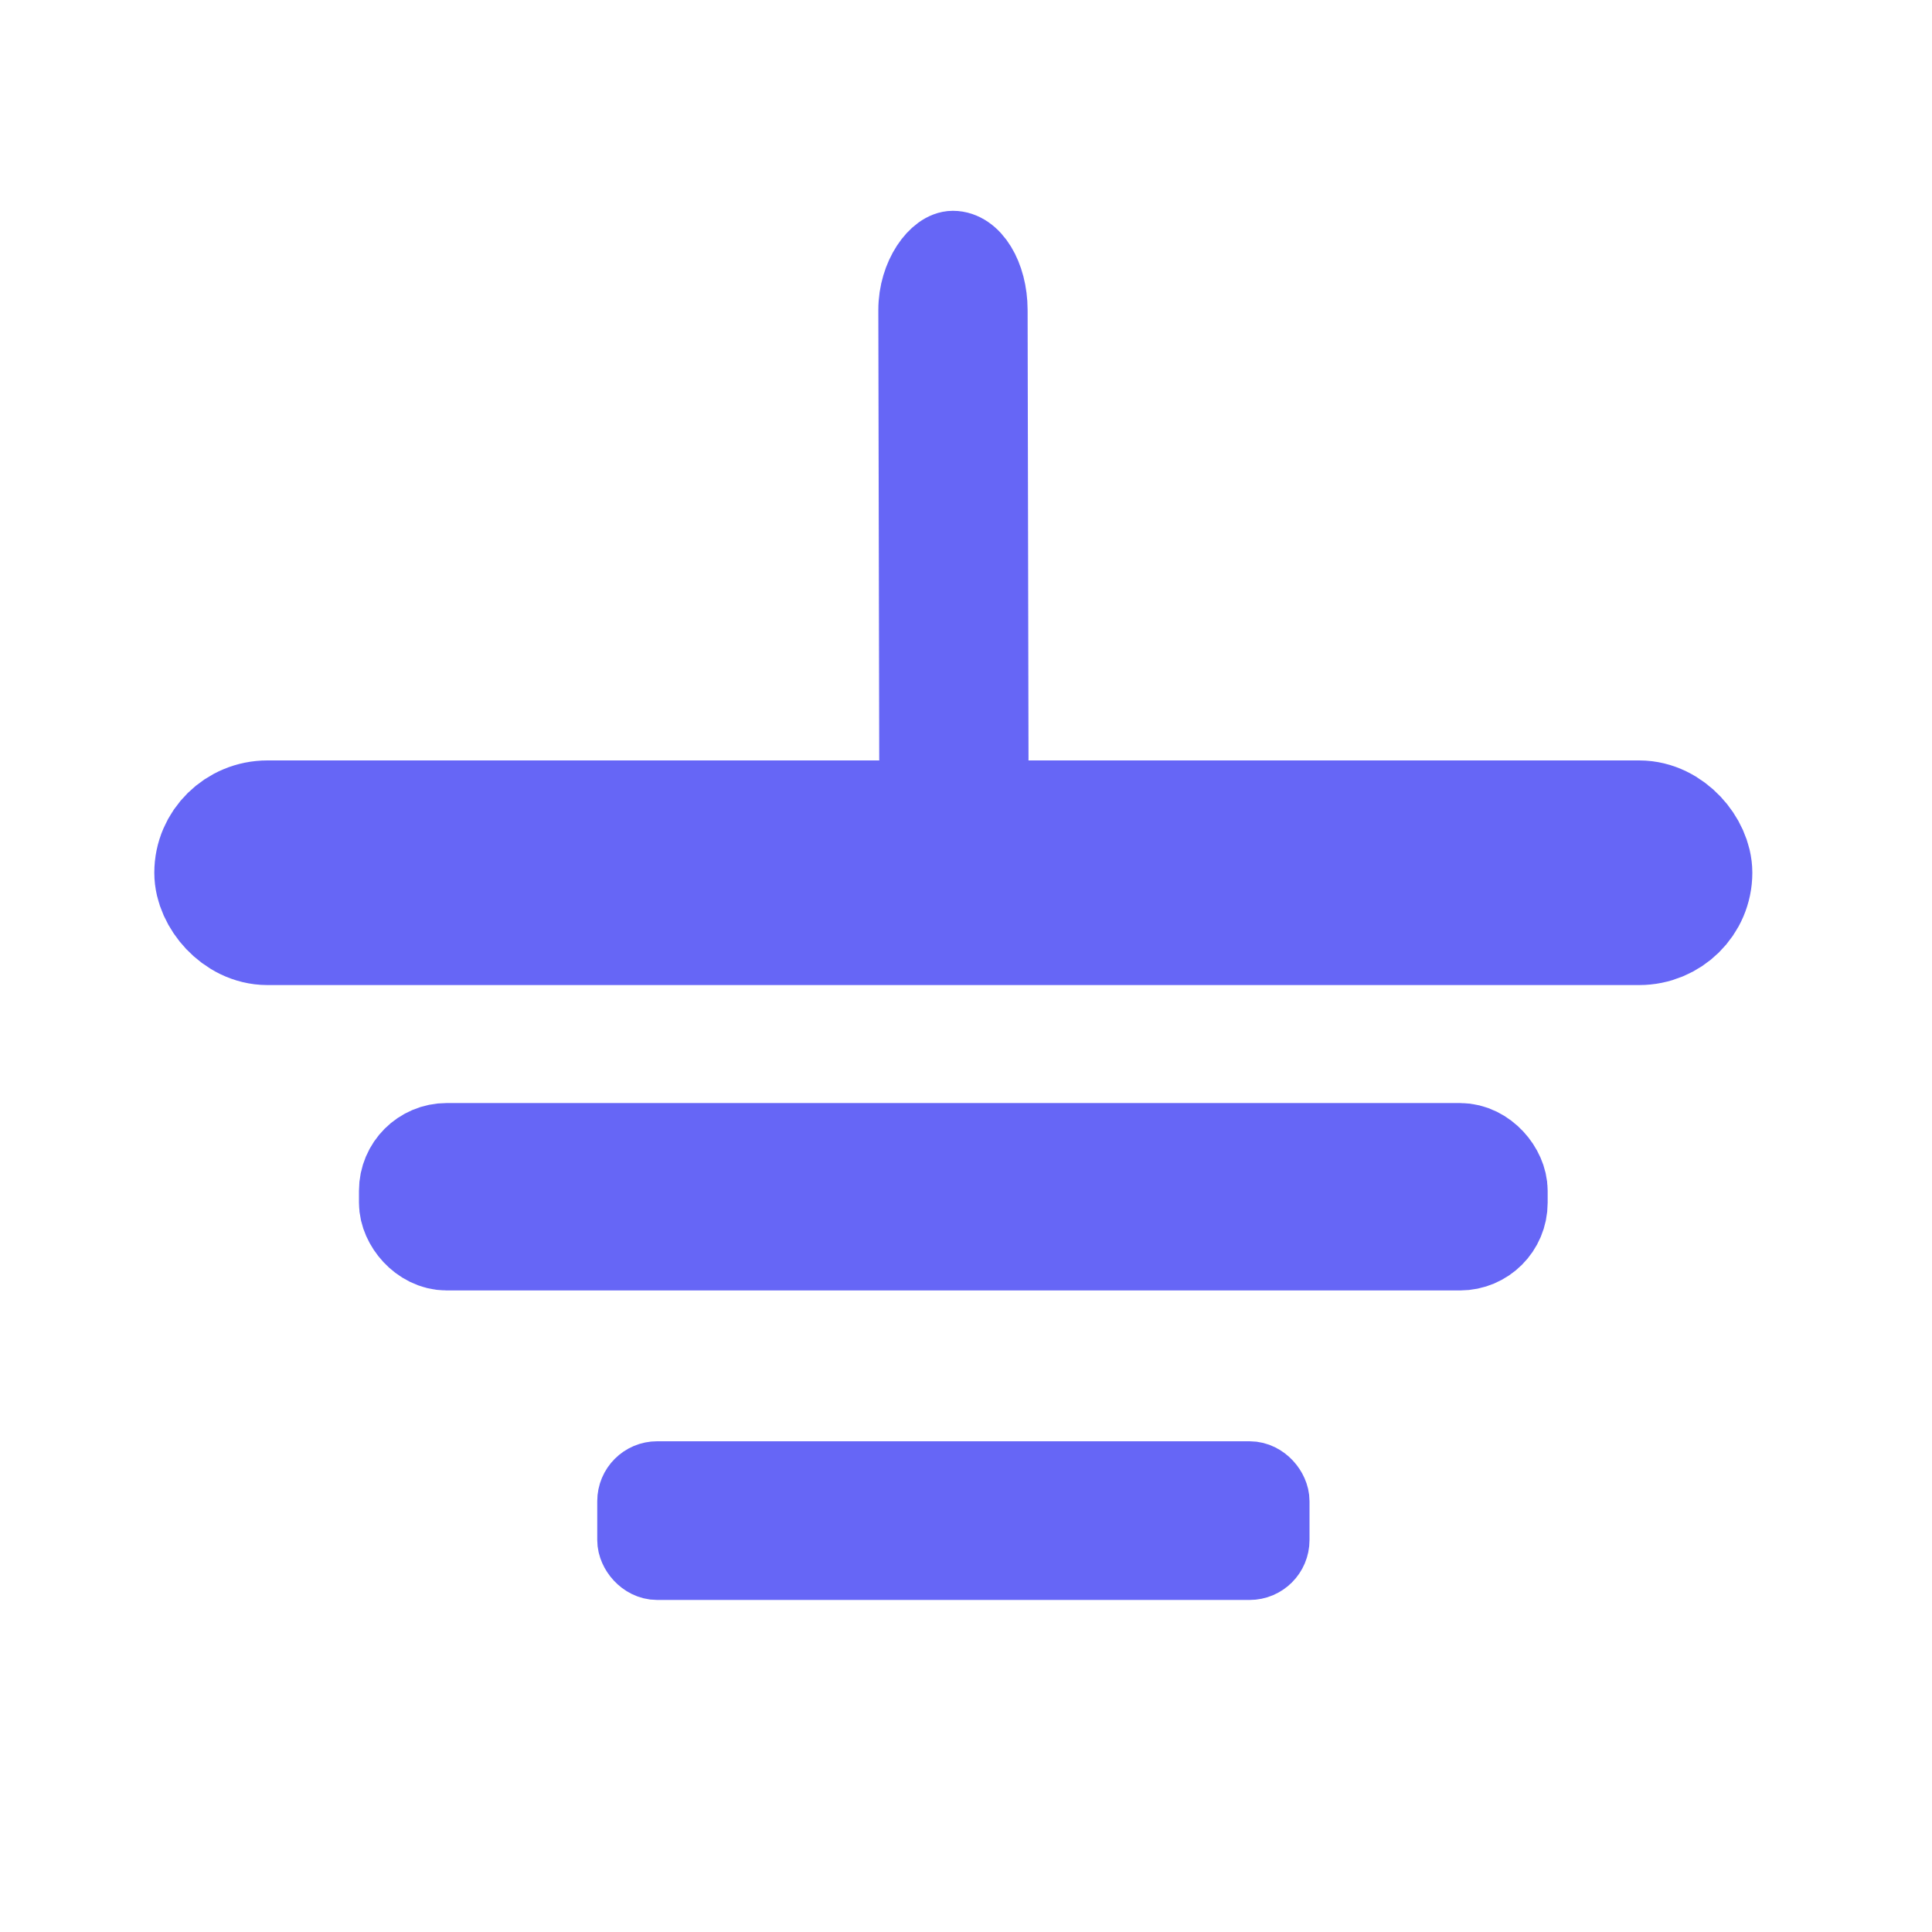 <?xml version="1.0" encoding="UTF-8" standalone="no"?>
<svg
   preserveAspectRatio="none"
   viewBox="0 0 15 15"
   version="1.1"
   id="svg1146"
   sodipodi:docname="GROUND.svg"
   inkscape:version="1.1.1 (c3084ef, 2021-09-22)"
   xmlns:inkscape="http://www.inkscape.org/namespaces/inkscape"
   xmlns:sodipodi="http://sodipodi.sourceforge.net/DTD/sodipodi-0.dtd"
   xmlns="http://www.w3.org/2000/svg"
   xmlns:svg="http://www.w3.org/2000/svg"
   xmlns:rdf="http://www.w3.org/1999/02/22-rdf-syntax-ns#"
   xmlns:cc="http://creativecommons.org/ns#"
   xmlns:dc="http://purl.org/dc/elements/1.1/">
  <defs
     id="defs1150" />
  <sodipodi:namedview
     inkscape:document-rotation="0"
     pagecolor="#ffffff"
     bordercolor="#666666"
     borderopacity="1"
     objecttolerance="10"
     gridtolerance="10"
     guidetolerance="10"
     inkscape:pageopacity="0"
     inkscape:pageshadow="2"
     inkscape:window-width="1282"
     inkscape:window-height="950"
     id="namedview1148"
     showgrid="false"
     inkscape:zoom="34.218277"
     inkscape:cx="6.5900454"
     inkscape:cy="7.8905199"
     inkscape:window-x="0"
     inkscape:window-y="25"
     inkscape:window-maximized="0"
     inkscape:current-layer="g1144"
     inkscape:pagecheckerboard="0" />
  <g
     stroke="#6666f6"
     pointer-events="none"
     id="g1144">
    <rect
       style="fill:#6666f6;fill-opacity:1;fill-rule:evenodd"
       id="rect180"
       width="11.407"
       height="0.744"
       x="1.698"
       y="6.404"
       rx="0.378" />
    <rect
       style="fill:#0000ff;fill-rule:evenodd;stroke-width:0.804"
       id="rect180-4"
       width="8.425"
       height="0.651"
       x="3.189"
       y="8.966"
       rx="0.279" />
    <rect
       style="fill:#6666f6;fill-opacity:1;fill-rule:evenodd;stroke-width:0.604"
       id="rect180-6"
       width="4.926"
       height="0.628"
       x="4.939"
       y="11.492"
       rx="0.163" />
    <rect
       style="fill:#6666f6;fill-opacity:1;fill-rule:evenodd;stroke-width:0.561"
       id="rect180-6-3"
       width="4.463"
       height="0.598"
       x="1.932"
       y="-7.693"
       rx="0.49"
       transform="matrix(0.002,1,-1,0.002,0,0)" />
  </g>
</svg>
